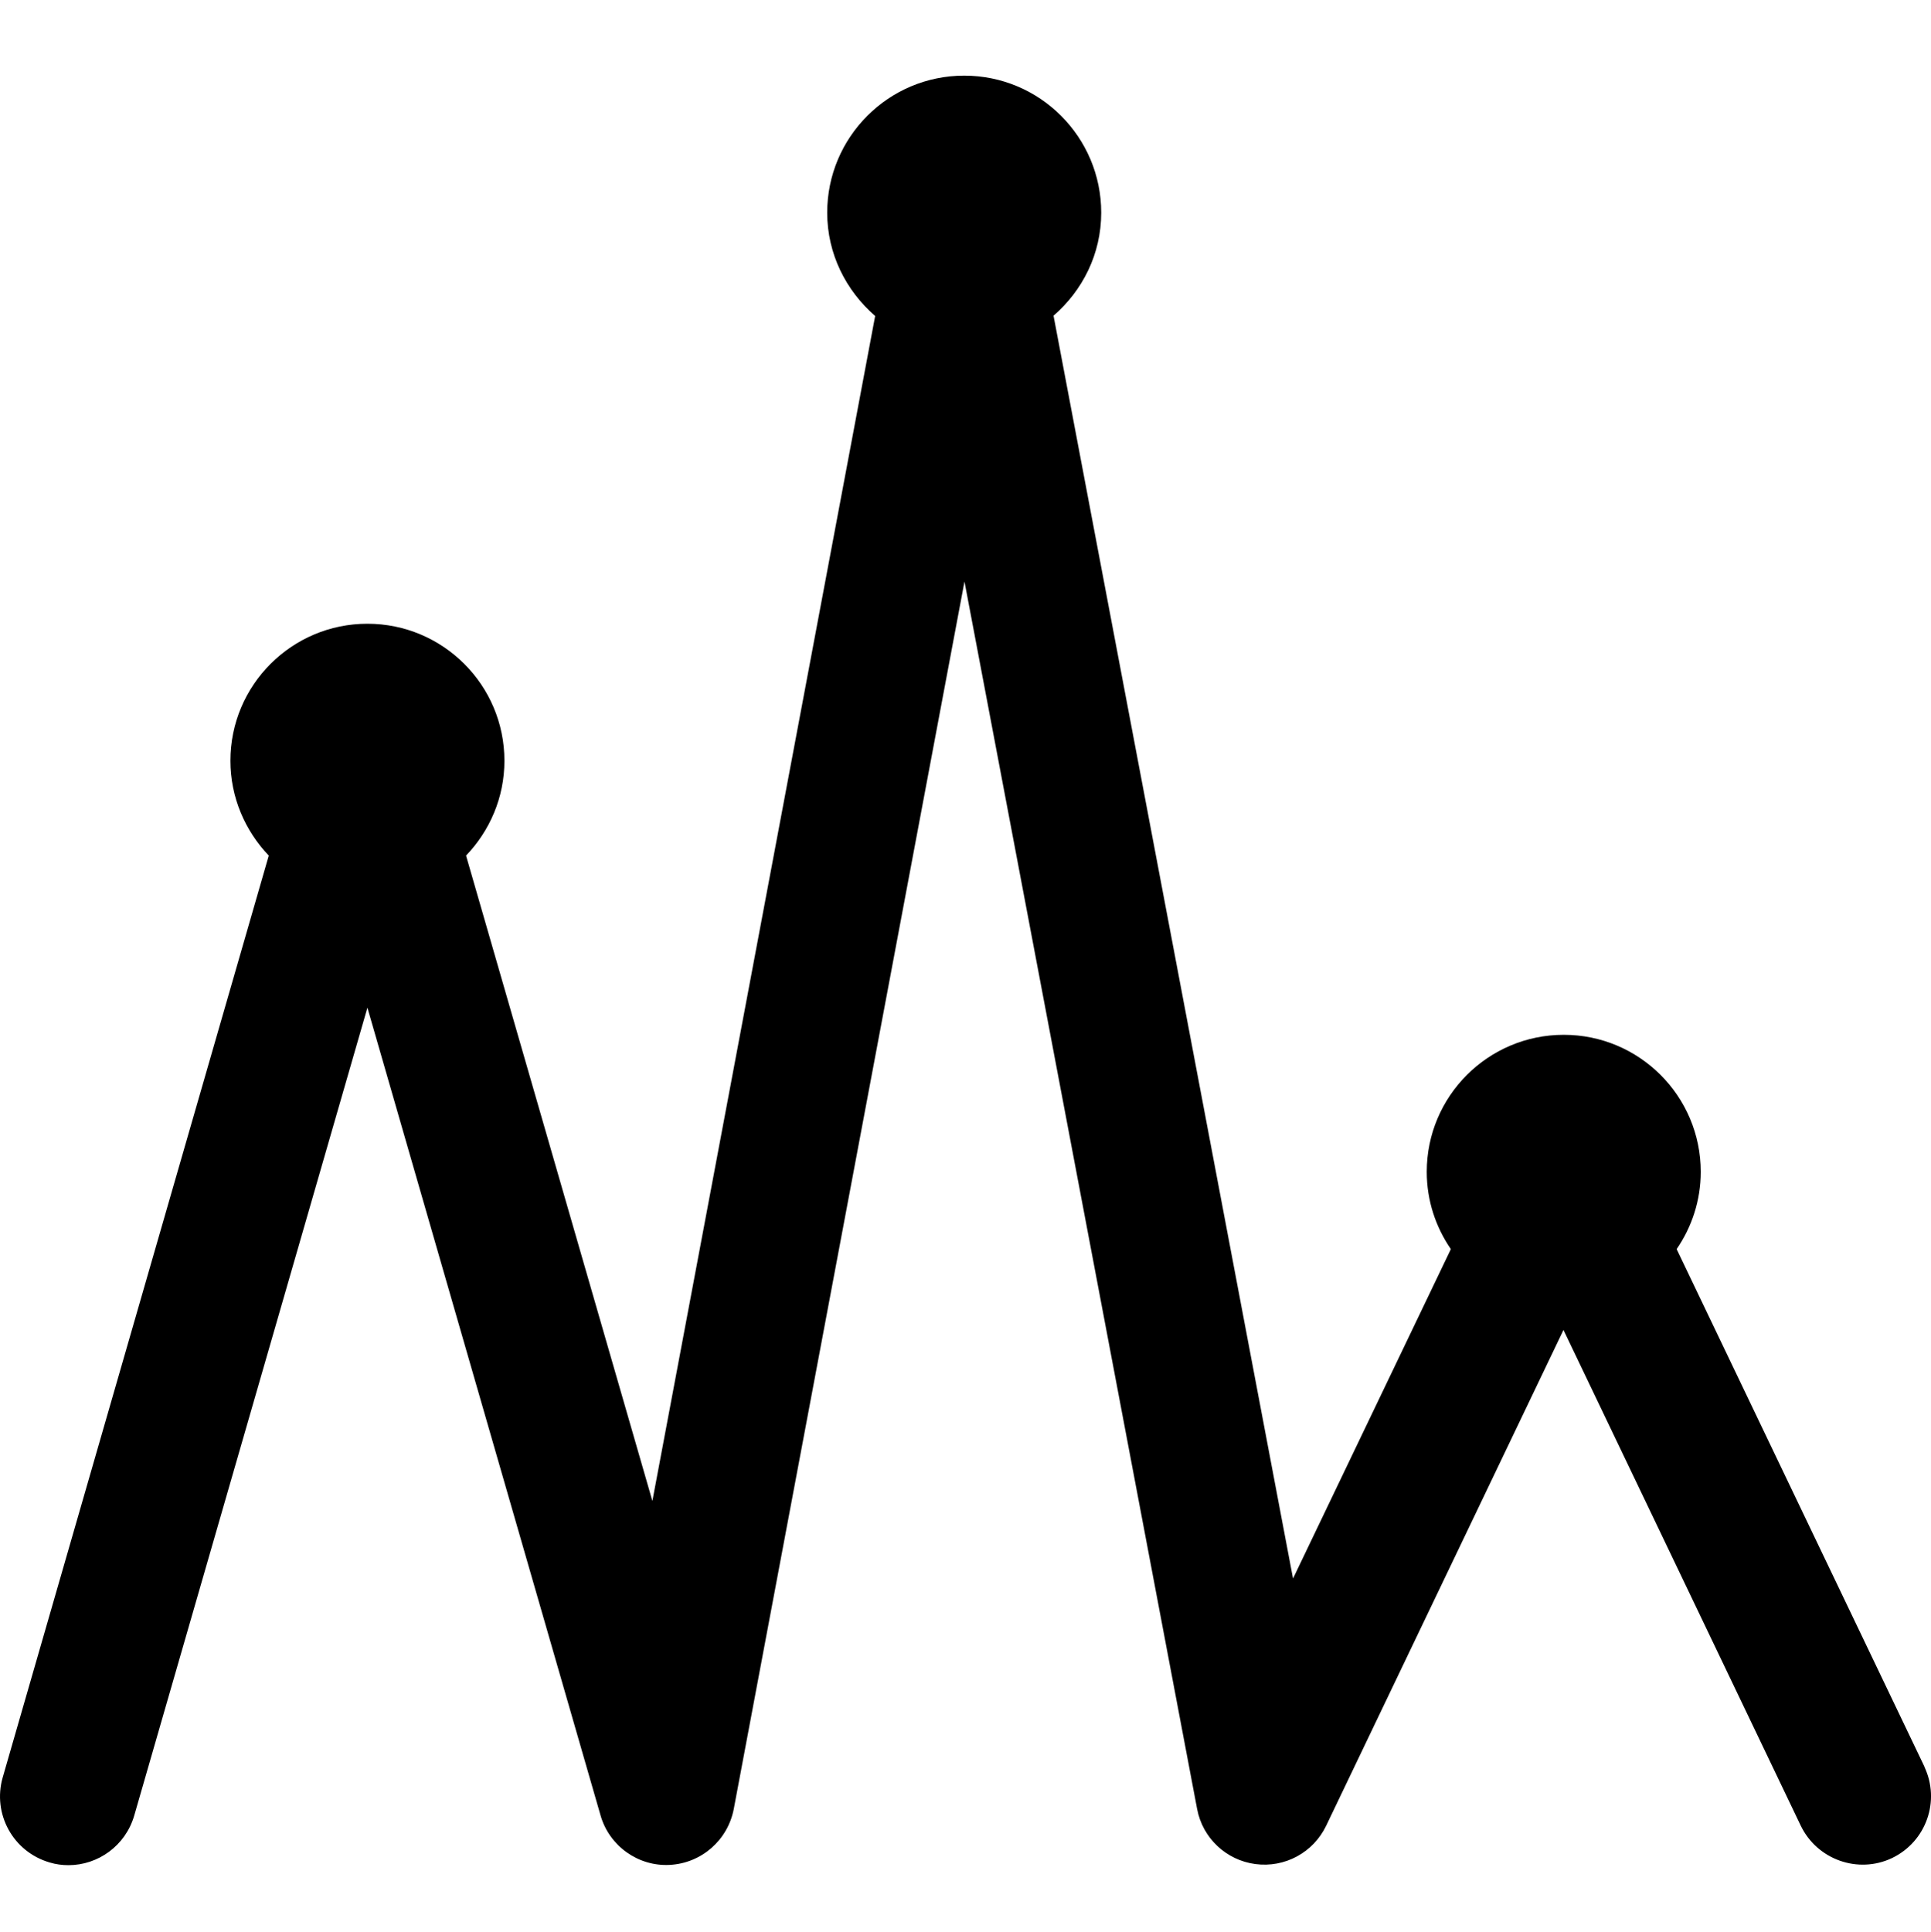 <svg xmlns="http://www.w3.org/2000/svg" viewBox="0.162 0 70.47 70.51">
  <path d="M70.4,64.48l-9.05-18.9c.55-.8.88-1.77.88-2.82,0-2.76-2.24-5-5-5s-5,2.24-5,5c0,1.05.33,2.02.88,2.82l-5.76,12.02-8.74-46.08c1.06-.92,1.74-2.25,1.74-3.76,0-2.76-2.24-5-5-5s-5,2.24-5,5c0,1.51.69,2.85,1.75,3.77l-8.13,43.24-6.8-23.55c.86-.9,1.4-2.11,1.4-3.46,0-2.76-2.24-5-5-5s-5,2.24-5,5c0,1.34.54,2.56,1.4,3.46L.26,64.86c-.38,1.33.38,2.71,1.71,3.1.23.07.46.1.69.1,1.08,0,2.08-.71,2.4-1.81l8.51-29.48,8.51,29.48c.32,1.11,1.37,1.86,2.52,1.8,1.16-.06,2.12-.9,2.34-2.04l8.42-44.79,8.49,44.79c.2,1.06,1.06,1.87,2.13,2.01,1.07.14,2.11-.42,2.58-1.4l8.66-18.09,8.66,18.09c.6,1.24,2.09,1.77,3.33,1.18,1.25-.6,1.77-2.09,1.18-3.33Z" fill="#000000"/>
</svg>